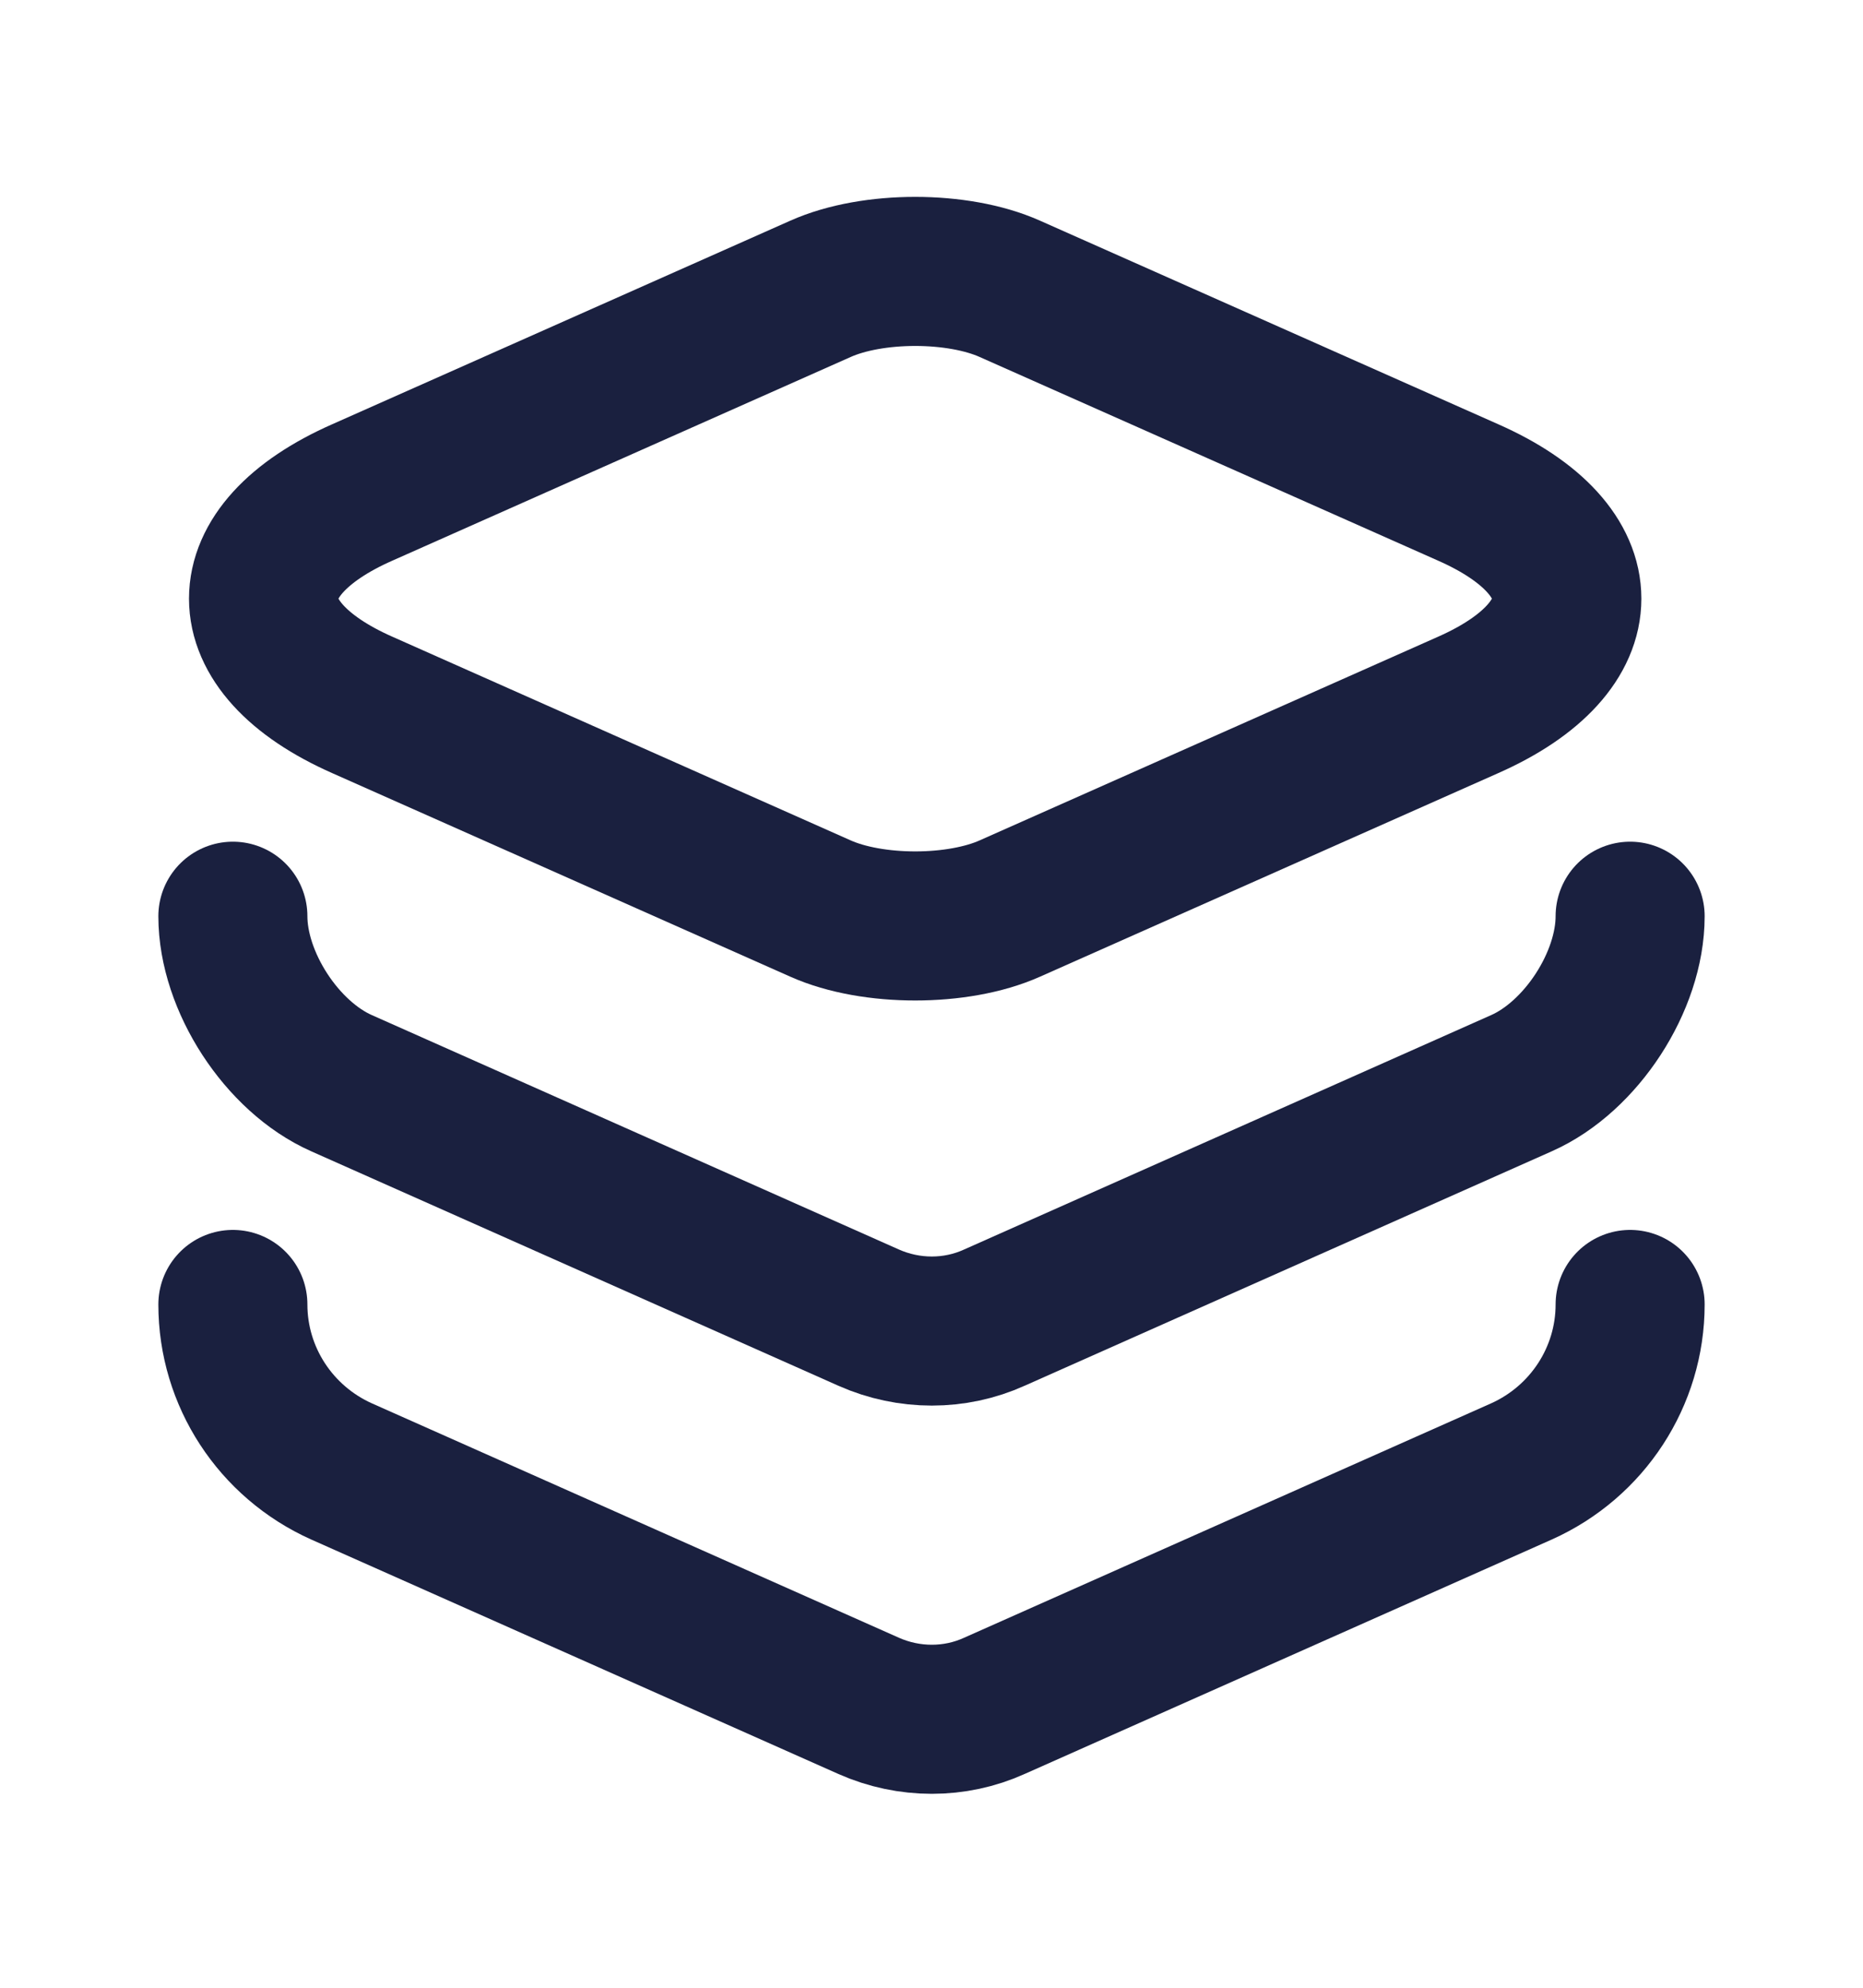 <svg width="15" height="16" viewBox="0 0 15 16" fill="none" xmlns="http://www.w3.org/2000/svg">
    <path d="M8.131 2.325L11.819 3.963C12.881 4.431 12.881 5.206 11.819 5.675L8.131 7.313C7.713 7.5 7.025 7.5 6.606 7.313L2.919 5.675C1.856 5.206 1.856 4.431 2.919 3.963L6.606 2.325C7.025 2.138 7.713 2.138 8.131 2.325Z" stroke="#1A203F" stroke-width="1.2" stroke-linecap="round" stroke-linejoin="round"/>
    <path d="M1.875 7.375C1.875 7.9 2.269 8.506 2.75 8.719L6.994 10.606C7.319 10.75 7.688 10.75 8.006 10.606L12.25 8.719C12.731 8.506 13.125 7.9 13.125 7.375" stroke="#1A203F" stroke-width="1.2" stroke-linecap="round" stroke-linejoin="round"/>
    <path d="M1.875 10.5C1.875 11.081 2.219 11.606 2.75 11.844L6.994 13.731C7.319 13.875 7.688 13.875 8.006 13.731L12.25 11.844C12.781 11.606 13.125 11.081 13.125 10.5" stroke="#1A203F" stroke-width="1.2" stroke-linecap="round" stroke-linejoin="round"/>
</svg>
